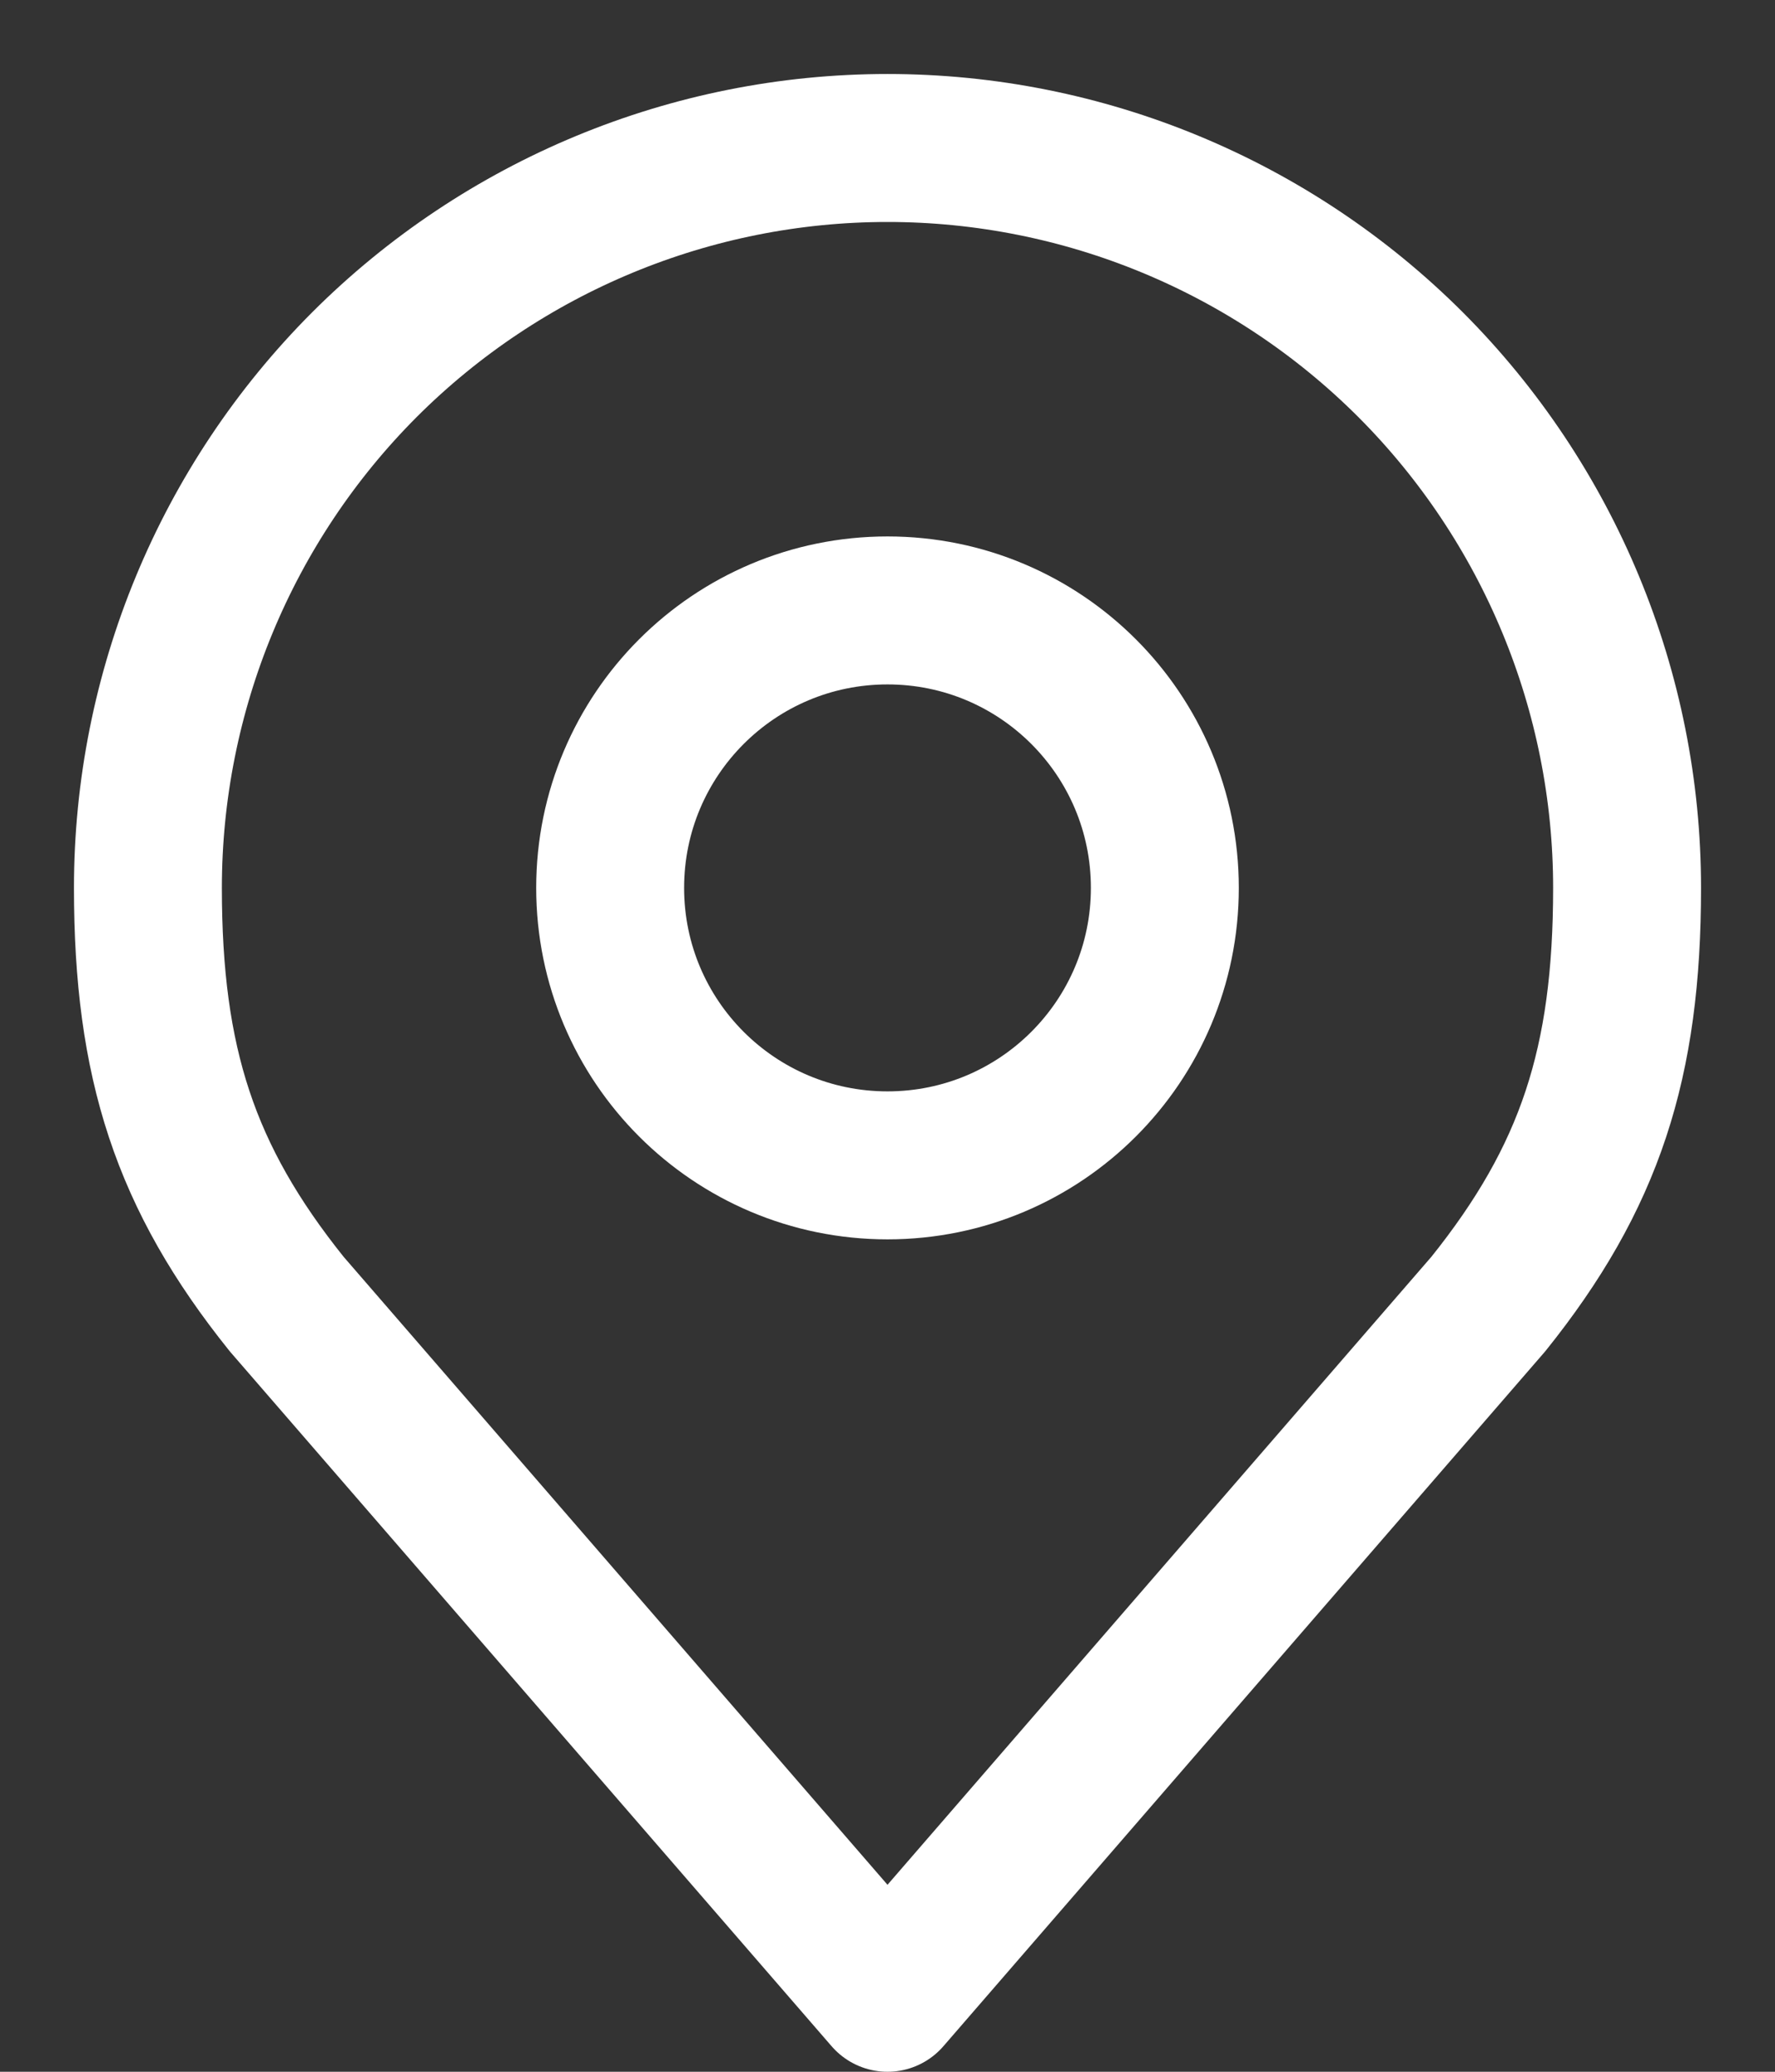 <svg width="12" height="14" viewBox="0 0 12 14" fill="none" xmlns="http://www.w3.org/2000/svg">
<rect x="0" y="0" width="12" height="14" fill="#333333" stroke="none"/>
<path d="M6 7.875C7.036 7.875 7.875 7.036 7.875 6C7.875 4.964 7.036 4.125 6 4.125C4.964 4.125 4.125 4.964 4.125 6C4.125 7.036 4.964 7.875 6 7.875Z" stroke="white" stroke-linecap="round" stroke-linejoin="round"/>
<path d="M6 1C4.674 1 3.402 1.527 2.464 2.464C1.527 3.402 1 4.674 1 6C1 7.183 1.251 7.956 1.938 8.812L6 13.5L10.062 8.812C10.749 7.956 11 7.183 11 6C11 4.674 10.473 3.402 9.536 2.464C8.598 1.527 7.326 1 6 1V1Z" stroke="white" stroke-linecap="round" stroke-linejoin="round"/>
</svg>
